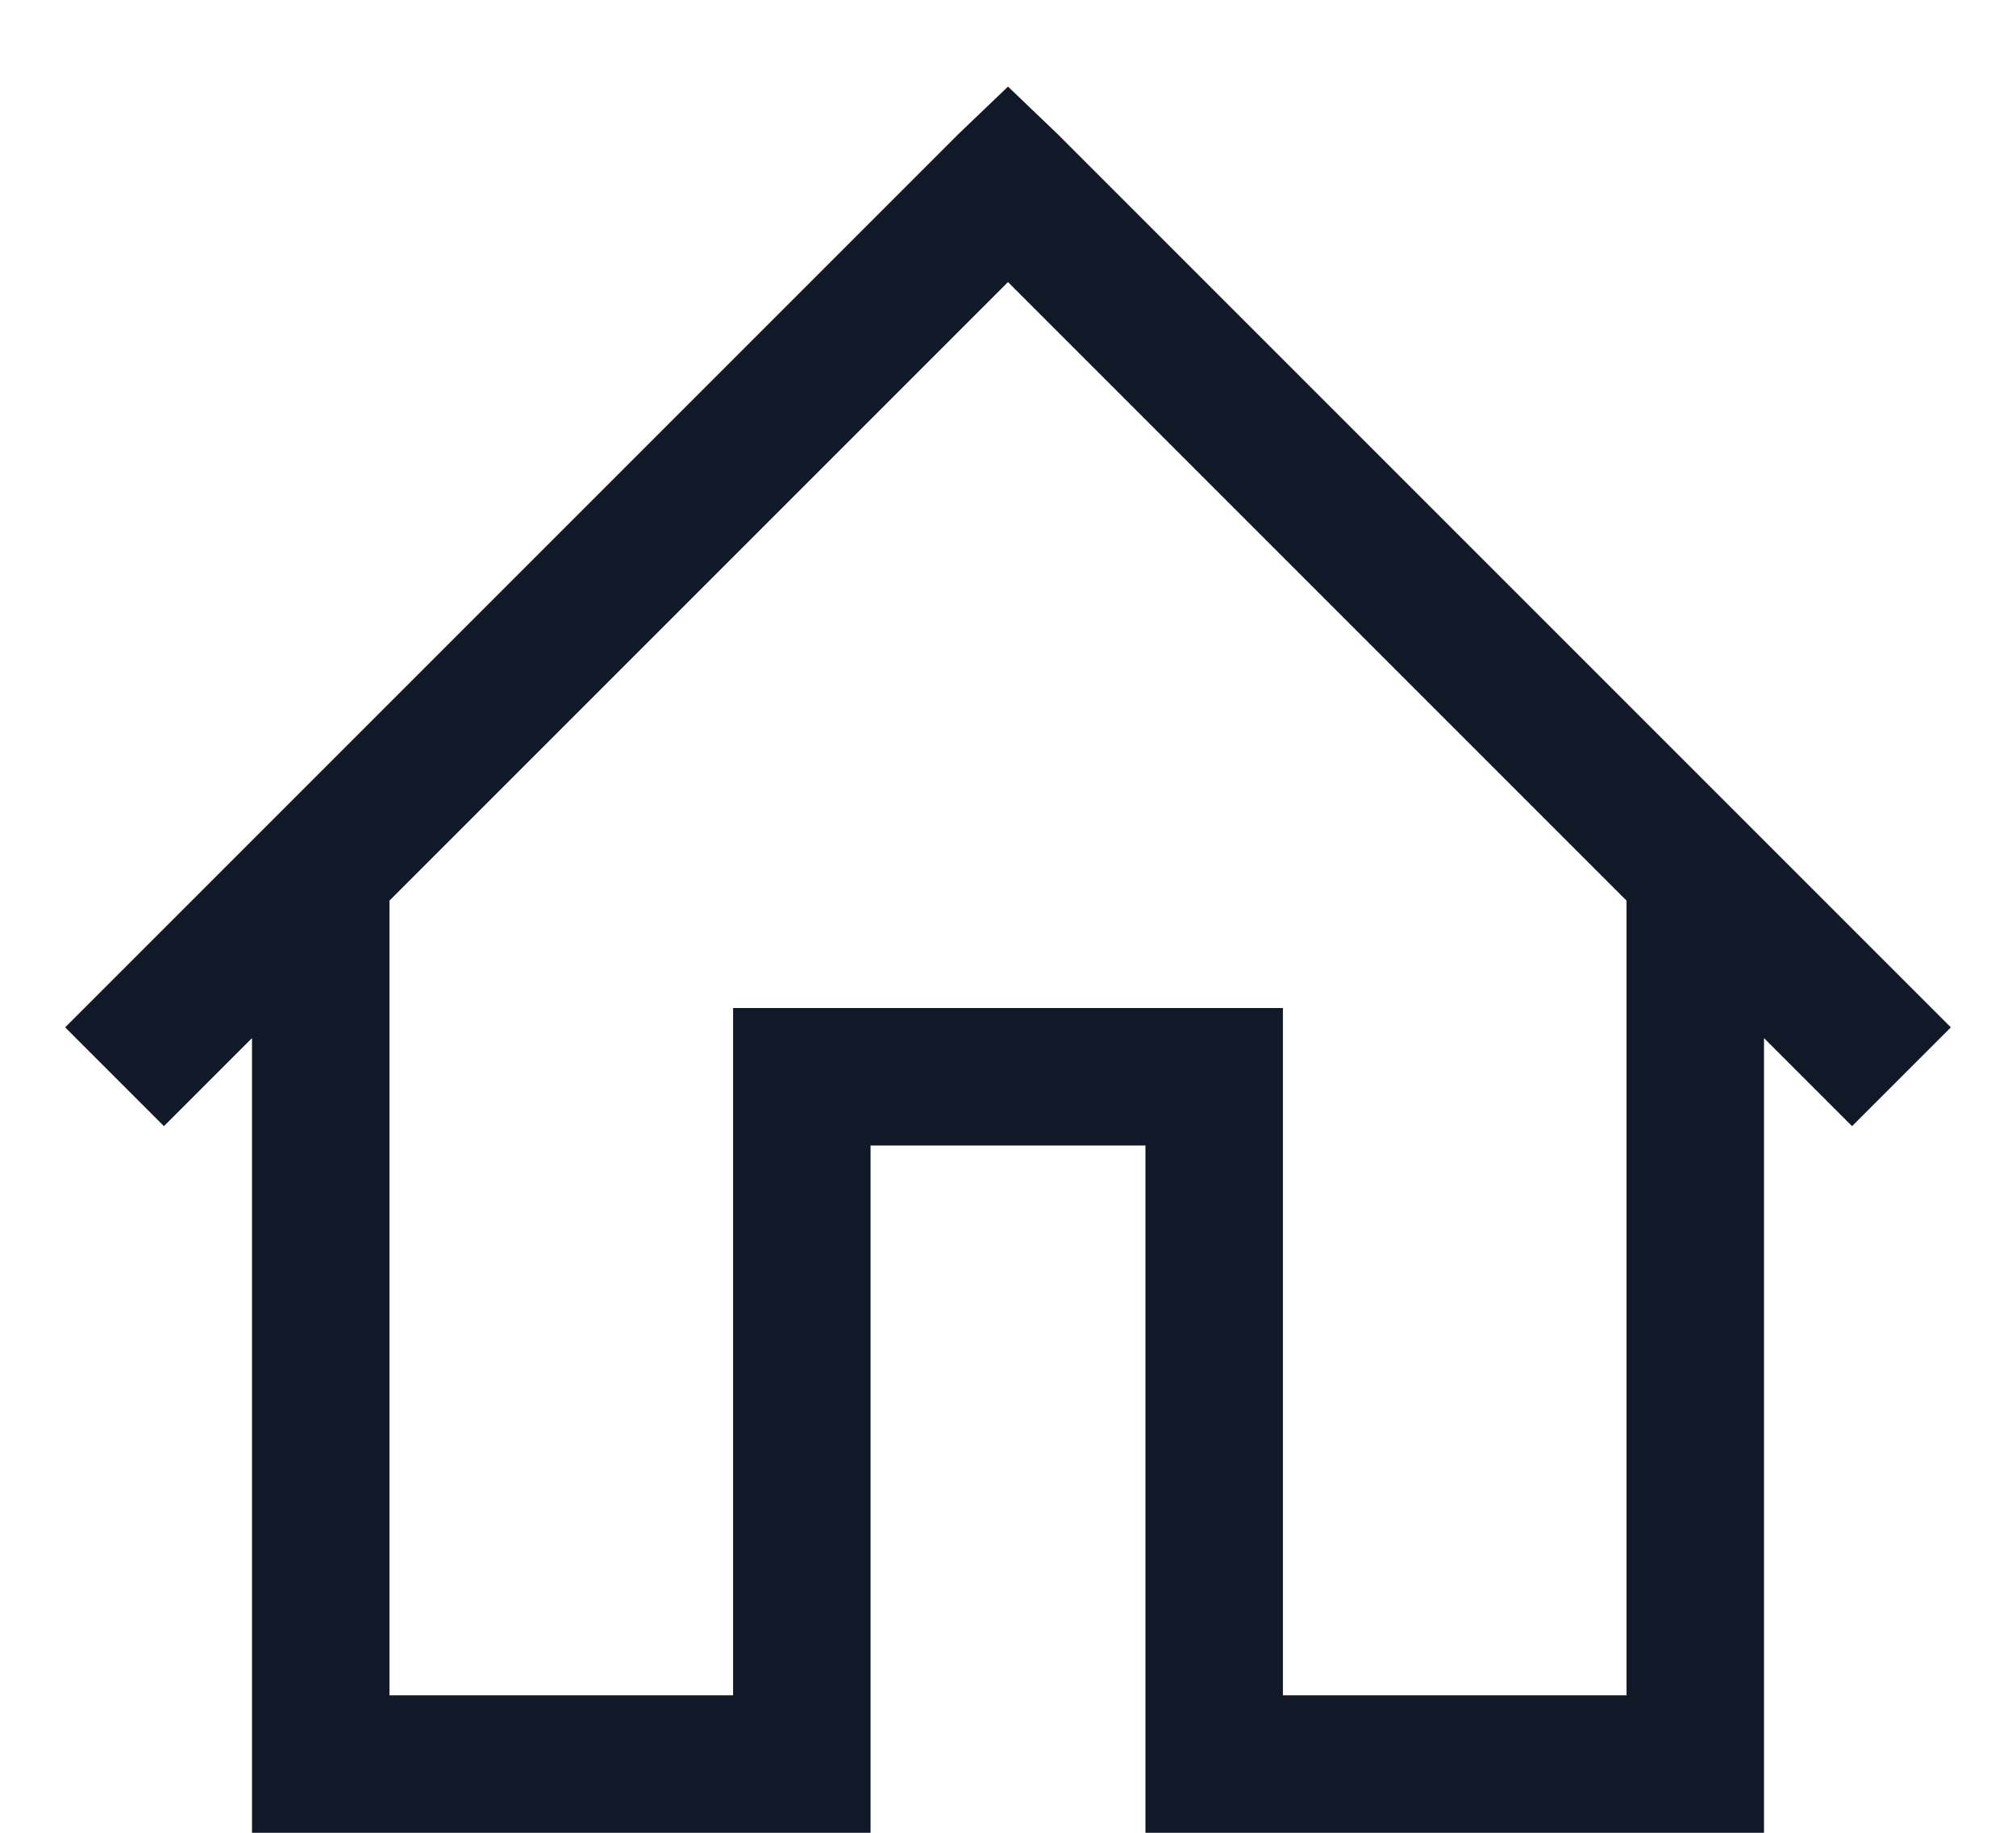 <svg width="22" height="20" viewBox="0 0 22 20" fill="none" xmlns="http://www.w3.org/2000/svg">
<path d="M11 0.945L10.461 1.461L0.711 11.211L1.789 12.289L2.75 11.328V20H9.5V12.5H12.5V20H19.25V11.328L20.211 12.289L21.289 11.211L11.539 1.461L11 0.945ZM11 3.078L17.75 9.828V18.5H14V11H8V18.5H4.25V9.828L11 3.078Z" fill="#111827"/>
</svg>
